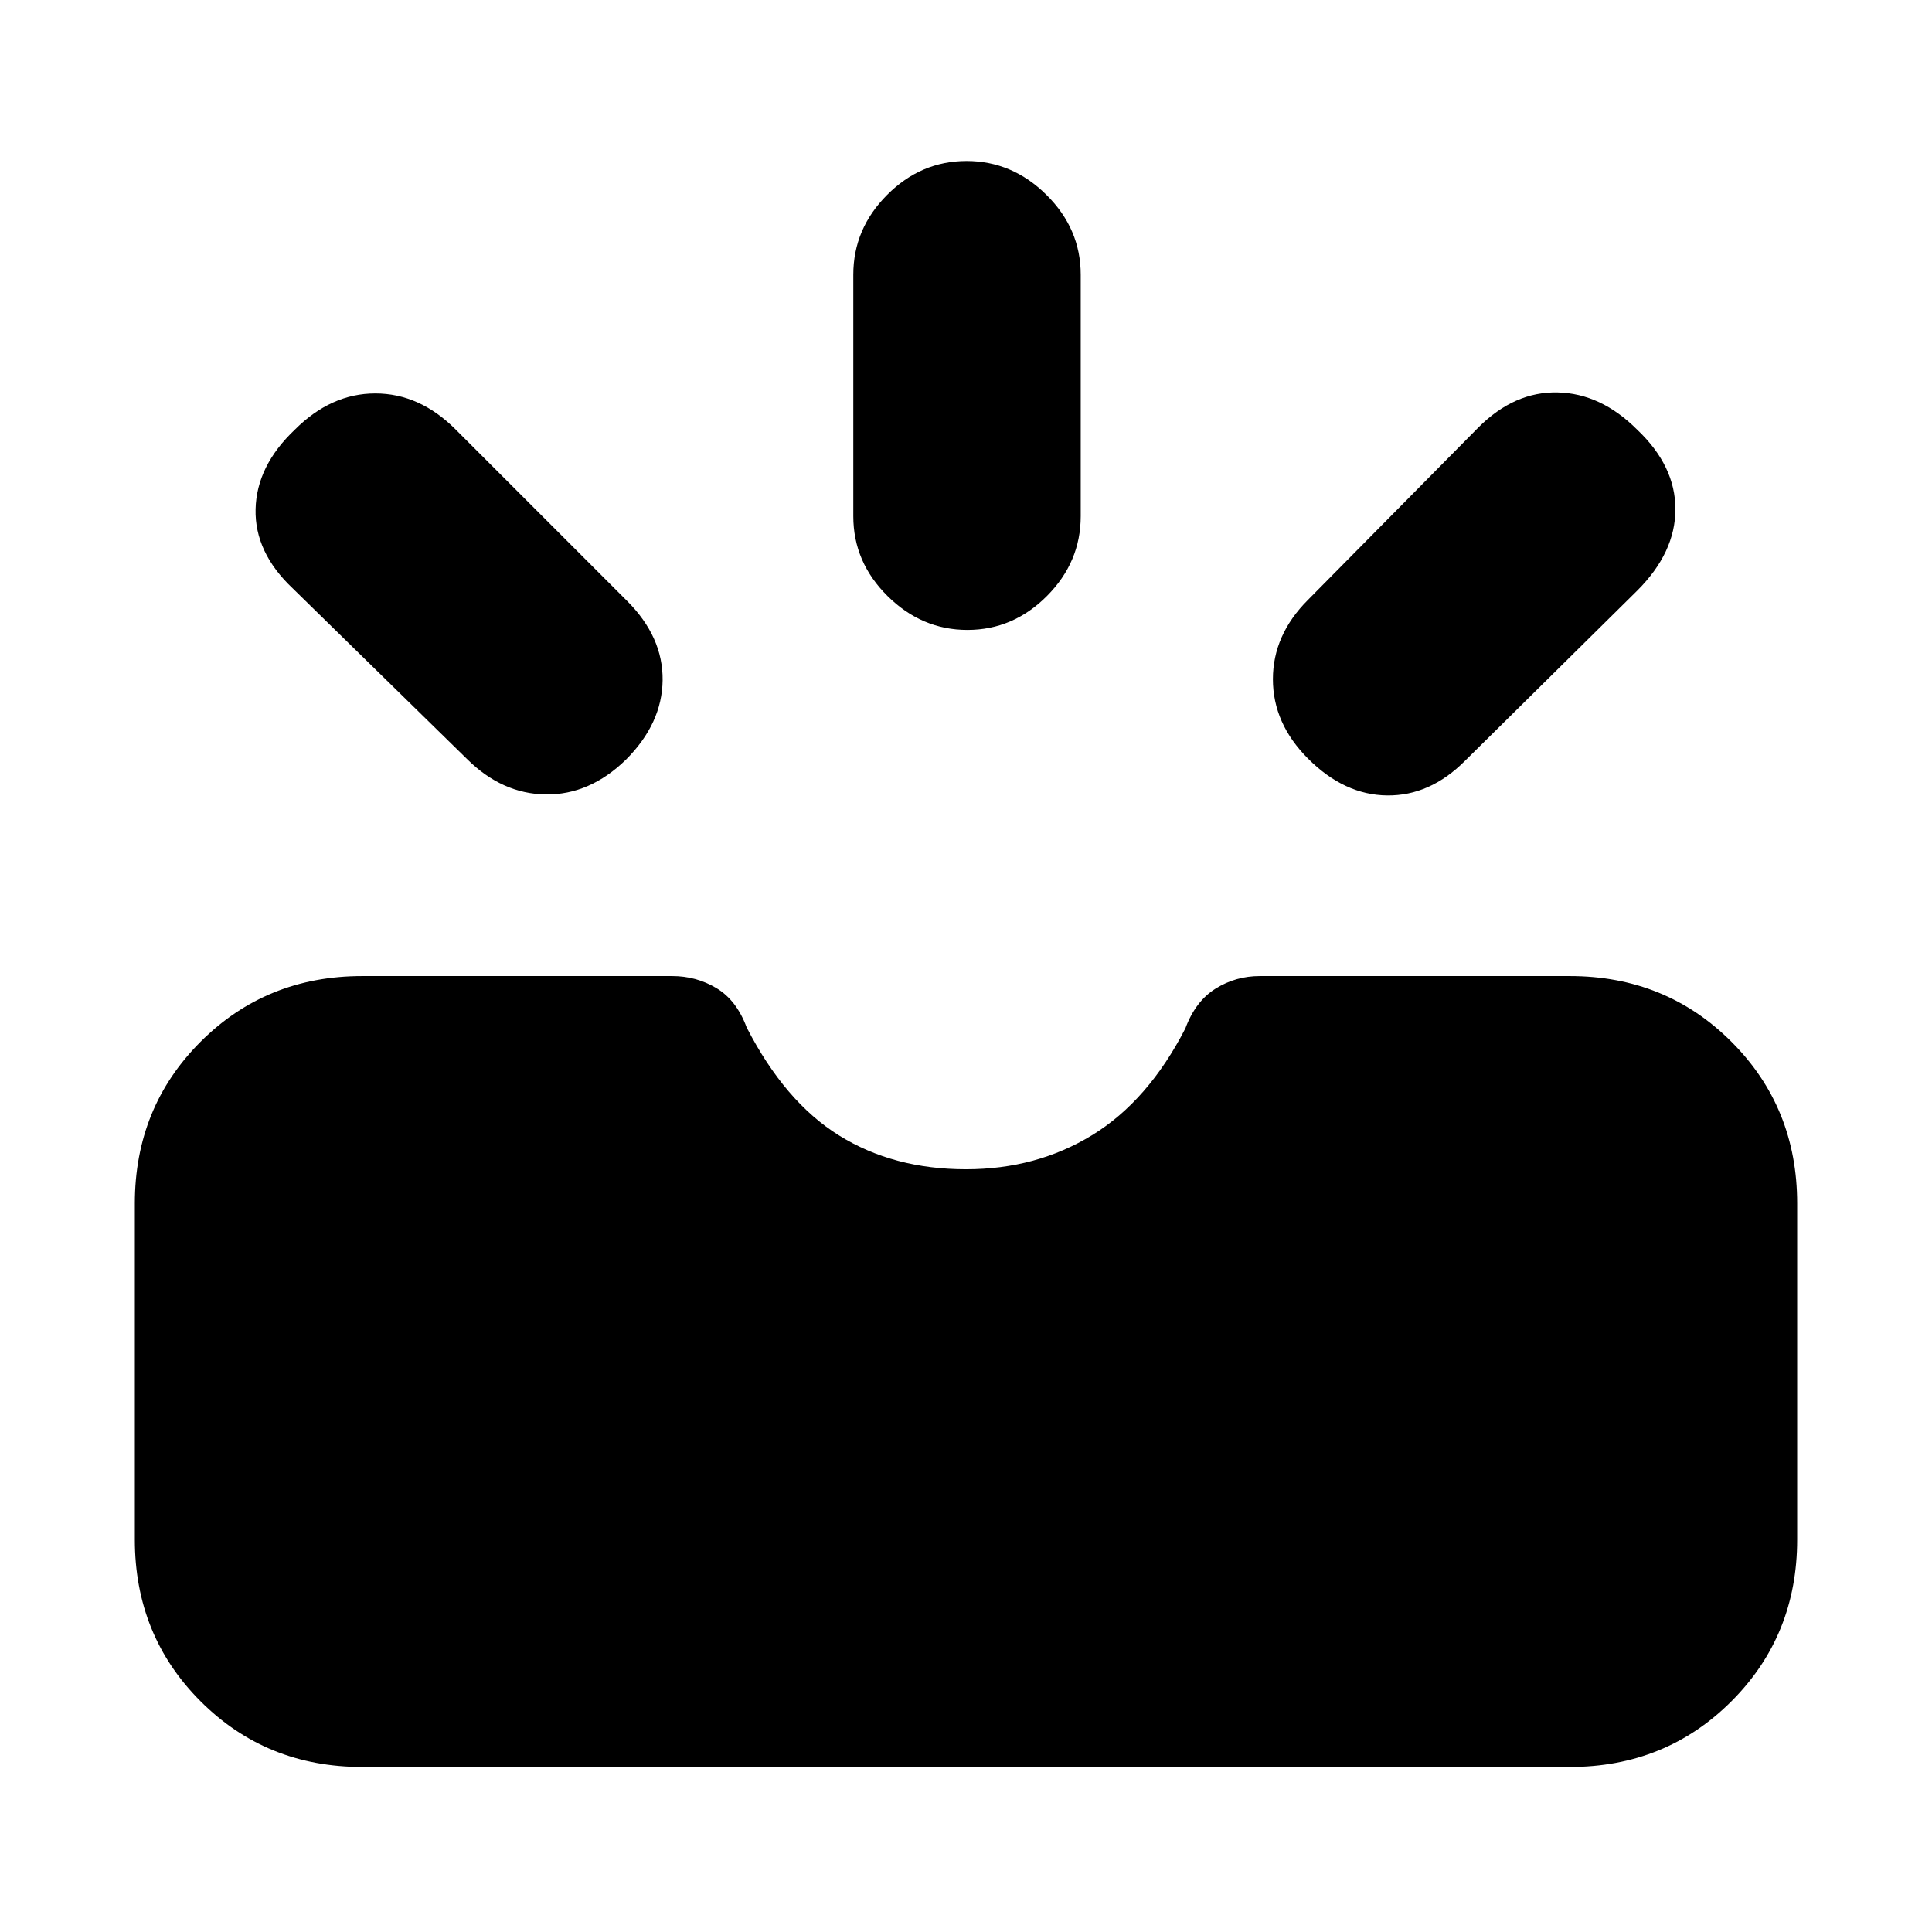 <svg xmlns="http://www.w3.org/2000/svg" height="20" viewBox="0 -960 960 960" width="20"><path d="M180-82q-47.7 0-80.35-32.65Q67-147.3 67-195v-167q0-47.7 32.65-80.35Q132.3-475 180-475h154q12 0 22 6t15 19.5q19 37 46 53.75T480-379q35 0 62.75-17T589-449q5-13.5 15-19.75t22-6.25h154q47.7 0 80.35 32.65Q893-409.7 893-362v167q0 47.7-32.65 80.35Q827.7-82 780-82H180Zm470-501q-17.5-17.5-17.5-39.5t17.4-39.4l84.7-85.7q17.9-17.9 39.4-17.4t39.5 18.5q19 18 19 39.5t-18.9 40.4l-85.7 84.7q-17.4 17.4-38.65 17.15T650-583Zm-339 .5q-18 17.5-39.75 17.25T232-582.9l-86.5-84.7q-19-17.9-18.5-39.4t19.5-39.5q18-18 40-18t39.9 17.9l85.2 85.2q17.9 17.9 17.65 39.4T311-582.5ZM480.71-647Q458-647 441-663.85t-17-39.65v-120q0-22.8 16.79-39.65Q457.58-880 480.29-880T520-863.15q17 16.85 17 39.65v120q0 22.8-16.79 39.65Q503.42-647 480.71-647Z"/></svg>